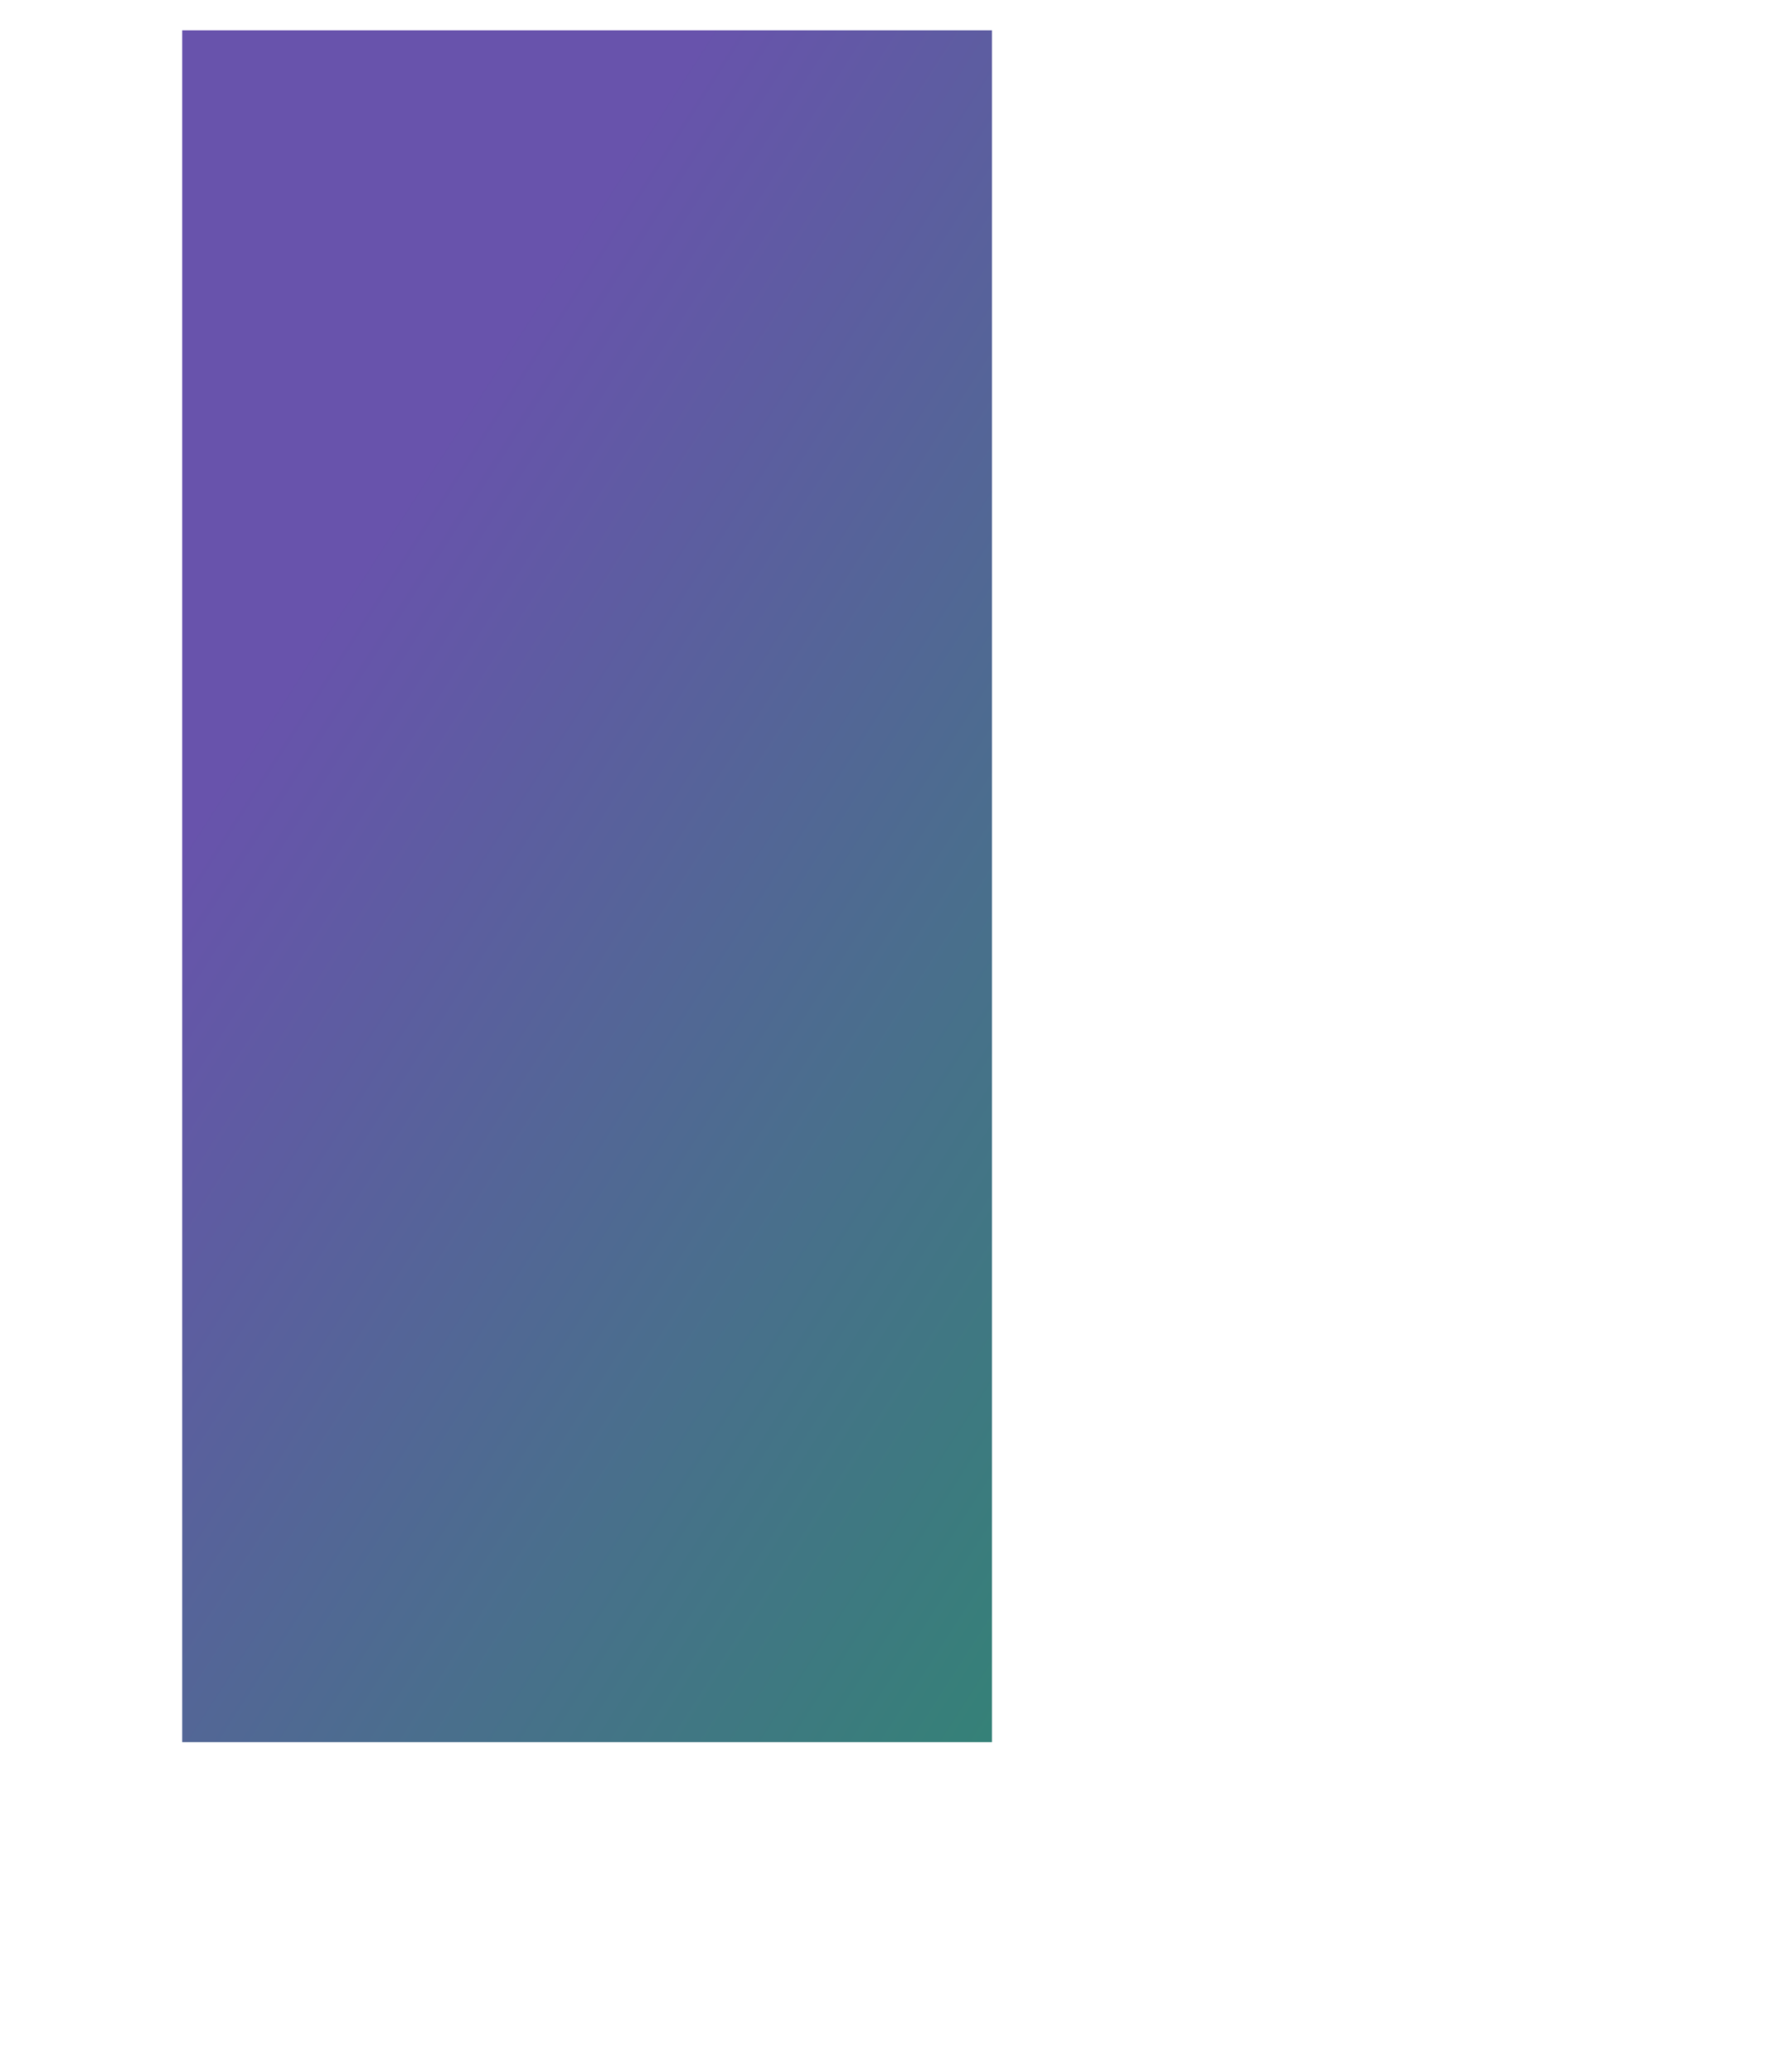 <svg xmlns="http://www.w3.org/2000/svg" viewBox="0 0 1395 1638" width="1395" height="1638">
	<defs>
		<clipPath clipPathUnits="userSpaceOnUse" id="cp1">
			<path d="M-1136 -4001L784 -4001L784 3536L-1136 3536Z" />
		</clipPath>
		<linearGradient id="grd1" gradientUnits="userSpaceOnUse"  x1="143.999" y1="663.062" x2="1254" y2="1377">
			<stop offset="0" stop-color="#6853ac"  />
			<stop offset="1" stop-color="#1f9561"  />
		</linearGradient>
	</defs>
	<style>
		tspan { white-space:pre }
		.shp0 { fill: url(#grd1) } 
	</style>
	<g id="Home Page – 3 copy" clip-path="url(#cp1)">
		<path id="-e-Rectangle 47 copy" class="shp0" d="M144,1377h1110v-1353h-1110z" />
	</g>
</svg>